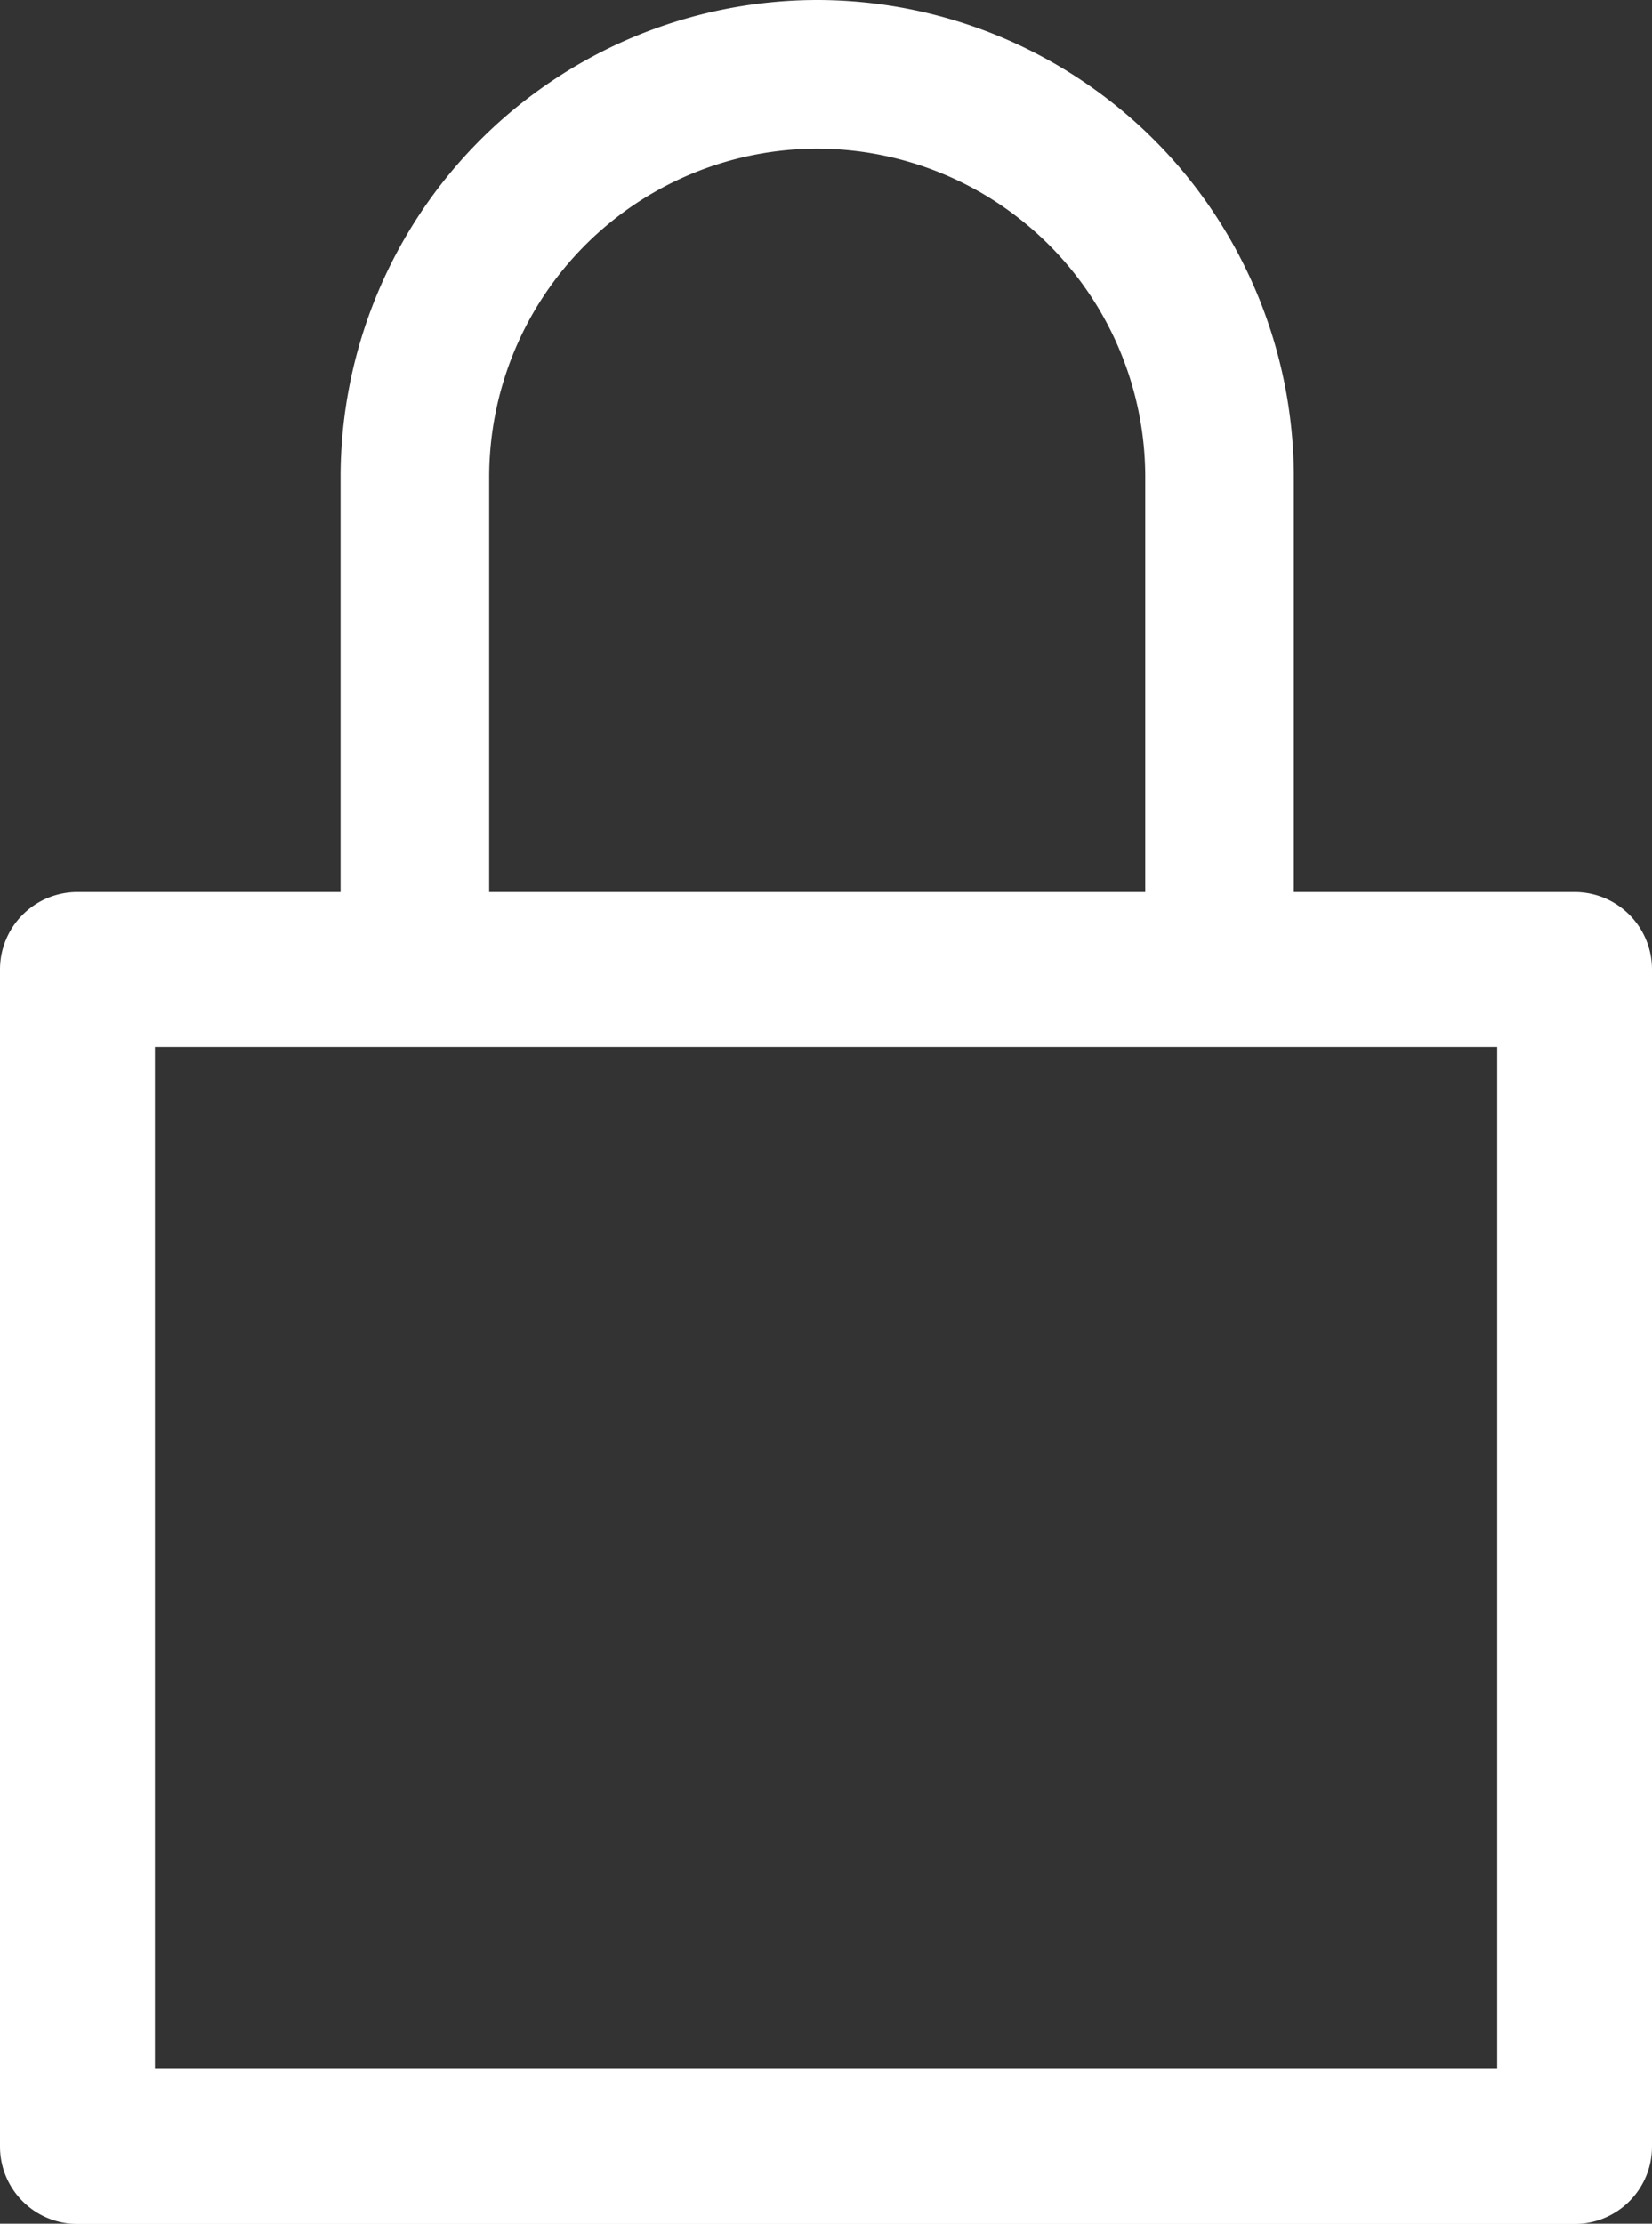 <svg xmlns="http://www.w3.org/2000/svg" width="11.462" height="15.421" viewBox="0 0 11.462 15.421">
  <rect x="0" y="0" width="11.462" height="15.421" fill="#333333" stroke="none"/>
  <path id="사각형_520_-_윤곽선" data-name="사각형 520 - 윤곽선" d="M-.463-1H9.925a.537.537,0,0,1,.537.537V7.7a.537.537,0,0,1-.537.537H-.463A.537.537,0,0,1-1,7.7V-.463A.537.537,0,0,1-.463-1ZM9.388.075H.075V7.161H9.388Z" transform="translate(1 7.186)" fill="#fff"/>
  <path id="사각형_521_-_윤곽선" data-name="사각형 521 - 윤곽선" d="M2.307-1A3.311,3.311,0,0,1,5.614,2.307v3.6c0,.285-.231-.485-.515-.485H-.485c-.285,0-.515.769-.515.485v-3.6A3.311,3.311,0,0,1,2.307-1ZM4.583,5.391V2.307A2.279,2.279,0,0,0,2.307.031h0A2.279,2.279,0,0,0,.031,2.307V5.391Z" transform="translate(3.363 1)" fill="#fff"/>
</svg>
